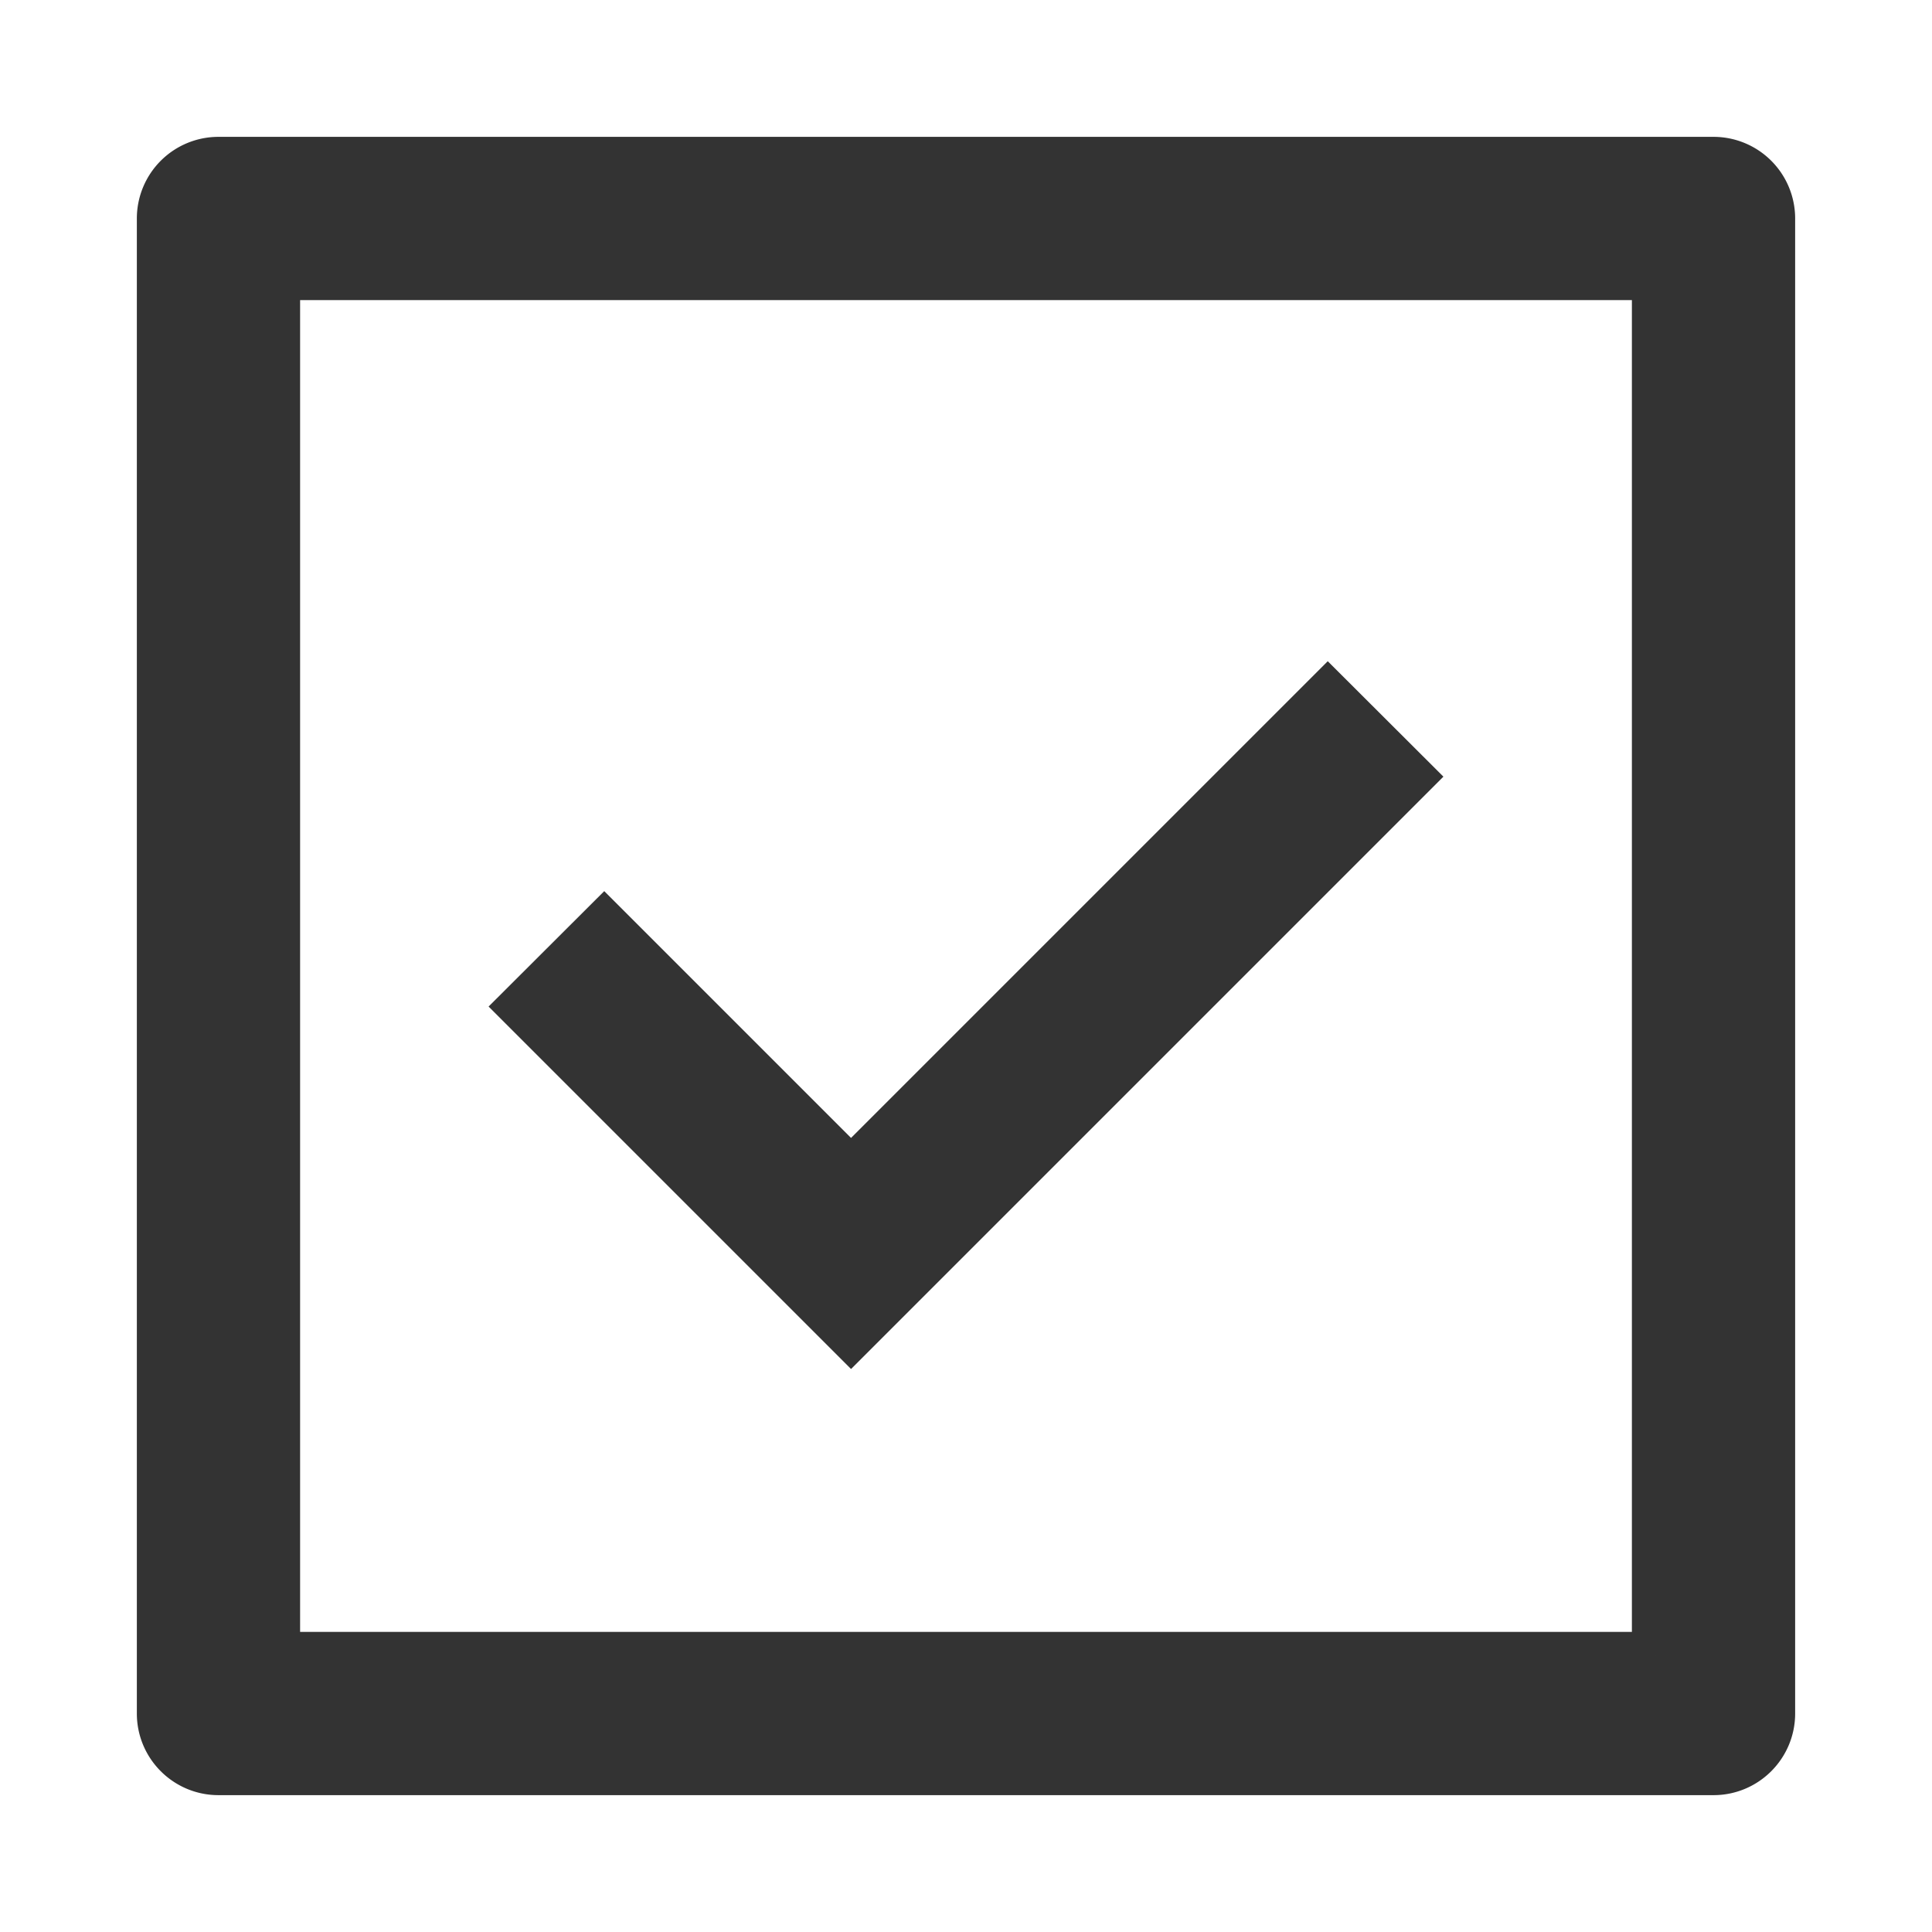 <svg xmlns="http://www.w3.org/2000/svg" width="12" height="12" viewBox="0 0 12 12">
    <g fill="#333" fill-rule="nonzero" stroke="#333" stroke-width=".3">
        <path d="M10.643 1H1.357A.357.357 0 0 0 1 1.357v9.286c0 .197.16.357.357.357h9.286c.197 0 .357-.16.357-.357V1.357A.357.357 0 0 0 10.643 1zm-.357 9.286H1.714V1.714h8.572v8.572z"/>
        <path d="M8.753 4.824l-.506-.505L5.286 7.28 3.753 5.747l-.506.505 2.039 2.039z"/>
    </g>
</svg>
